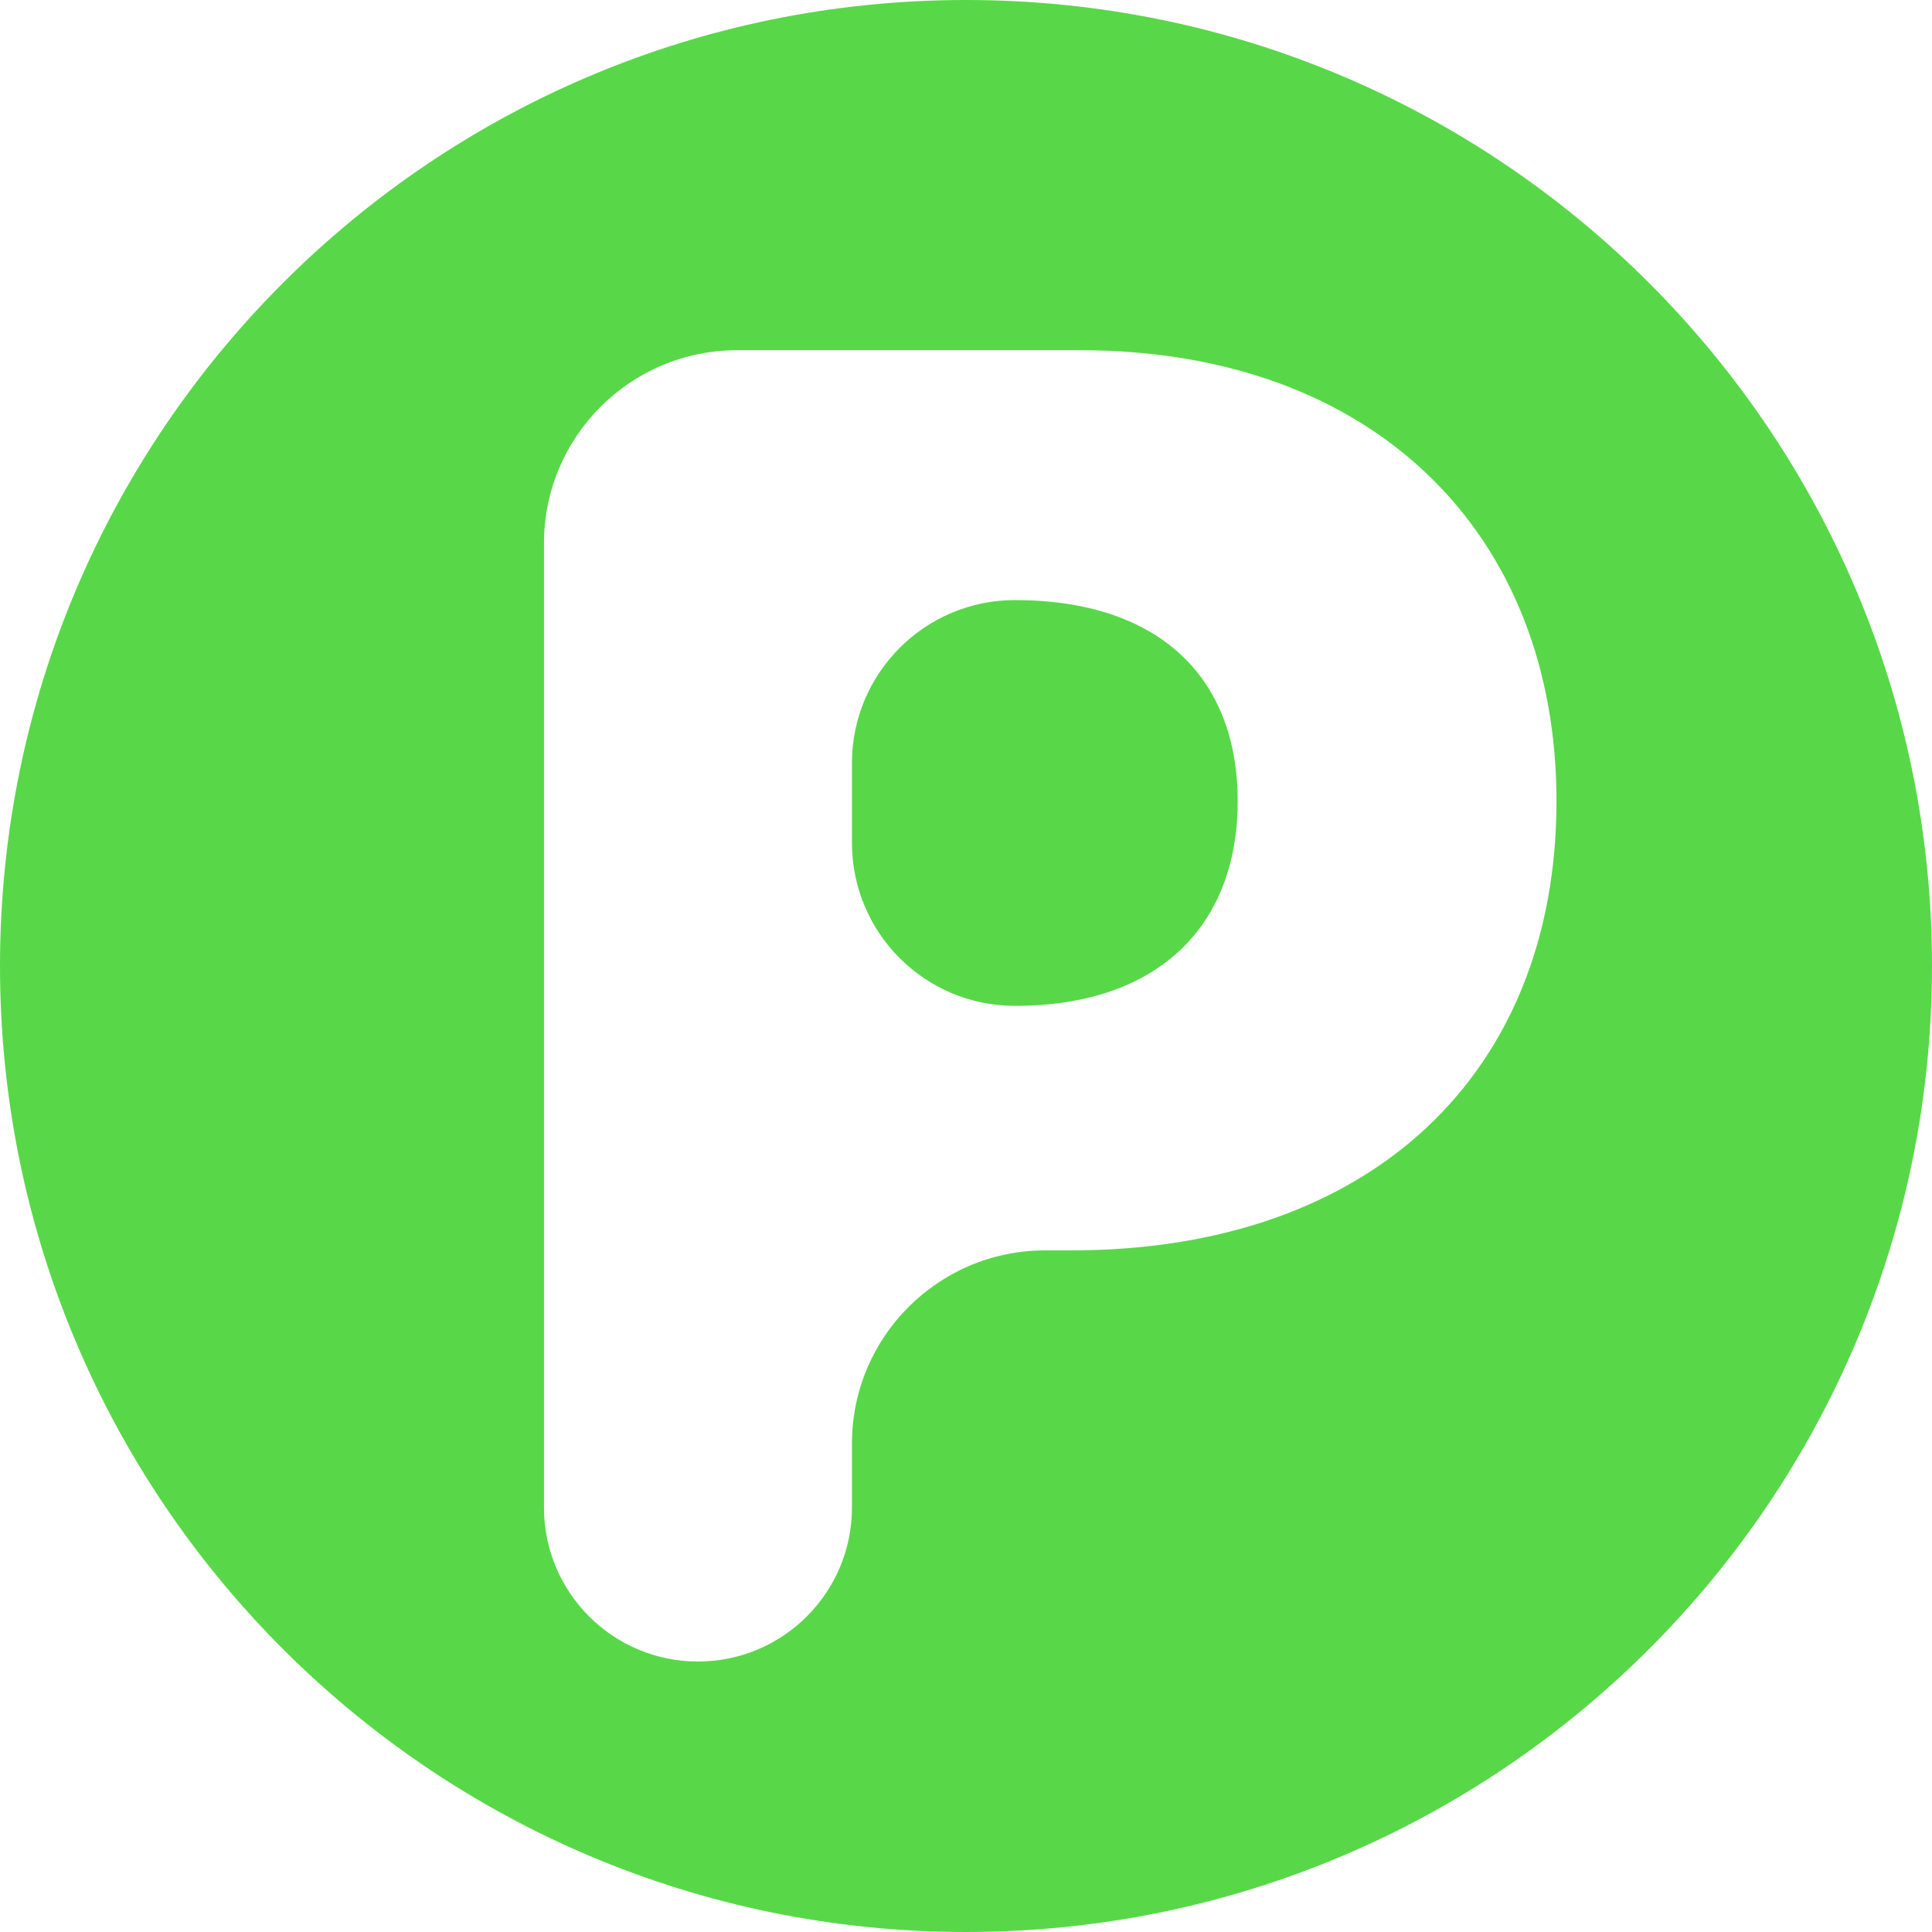 <svg width="30" height="30" viewBox="0 0 30 30" fill="none" xmlns="http://www.w3.org/2000/svg">
<path d="M15 0C23.284 0 30 6.716 30 15C30 23.284 23.284 30 15 30C6.716 30 0 23.284 0 15C0 6.716 6.716 0 15 0ZM11.447 5.438C9.79 5.438 8.447 6.781 8.447 8.438V23.409C8.447 24.73 9.518 25.8 10.838 25.8C12.158 25.8 13.229 24.729 13.229 23.409V22.416C13.229 20.759 14.572 19.416 16.229 19.416H16.631C21.3 19.416 24.169 16.659 24.169 12.44C24.169 8.306 21.356 5.438 16.771 5.438H11.447ZM15.76 9.318C18.009 9.319 19.219 10.528 19.219 12.44C19.219 14.353 18.009 15.619 15.76 15.619C14.362 15.619 13.229 14.486 13.229 13.088V11.85C13.229 10.452 14.362 9.318 15.76 9.318Z" fill="#58D848"/>
</svg>
